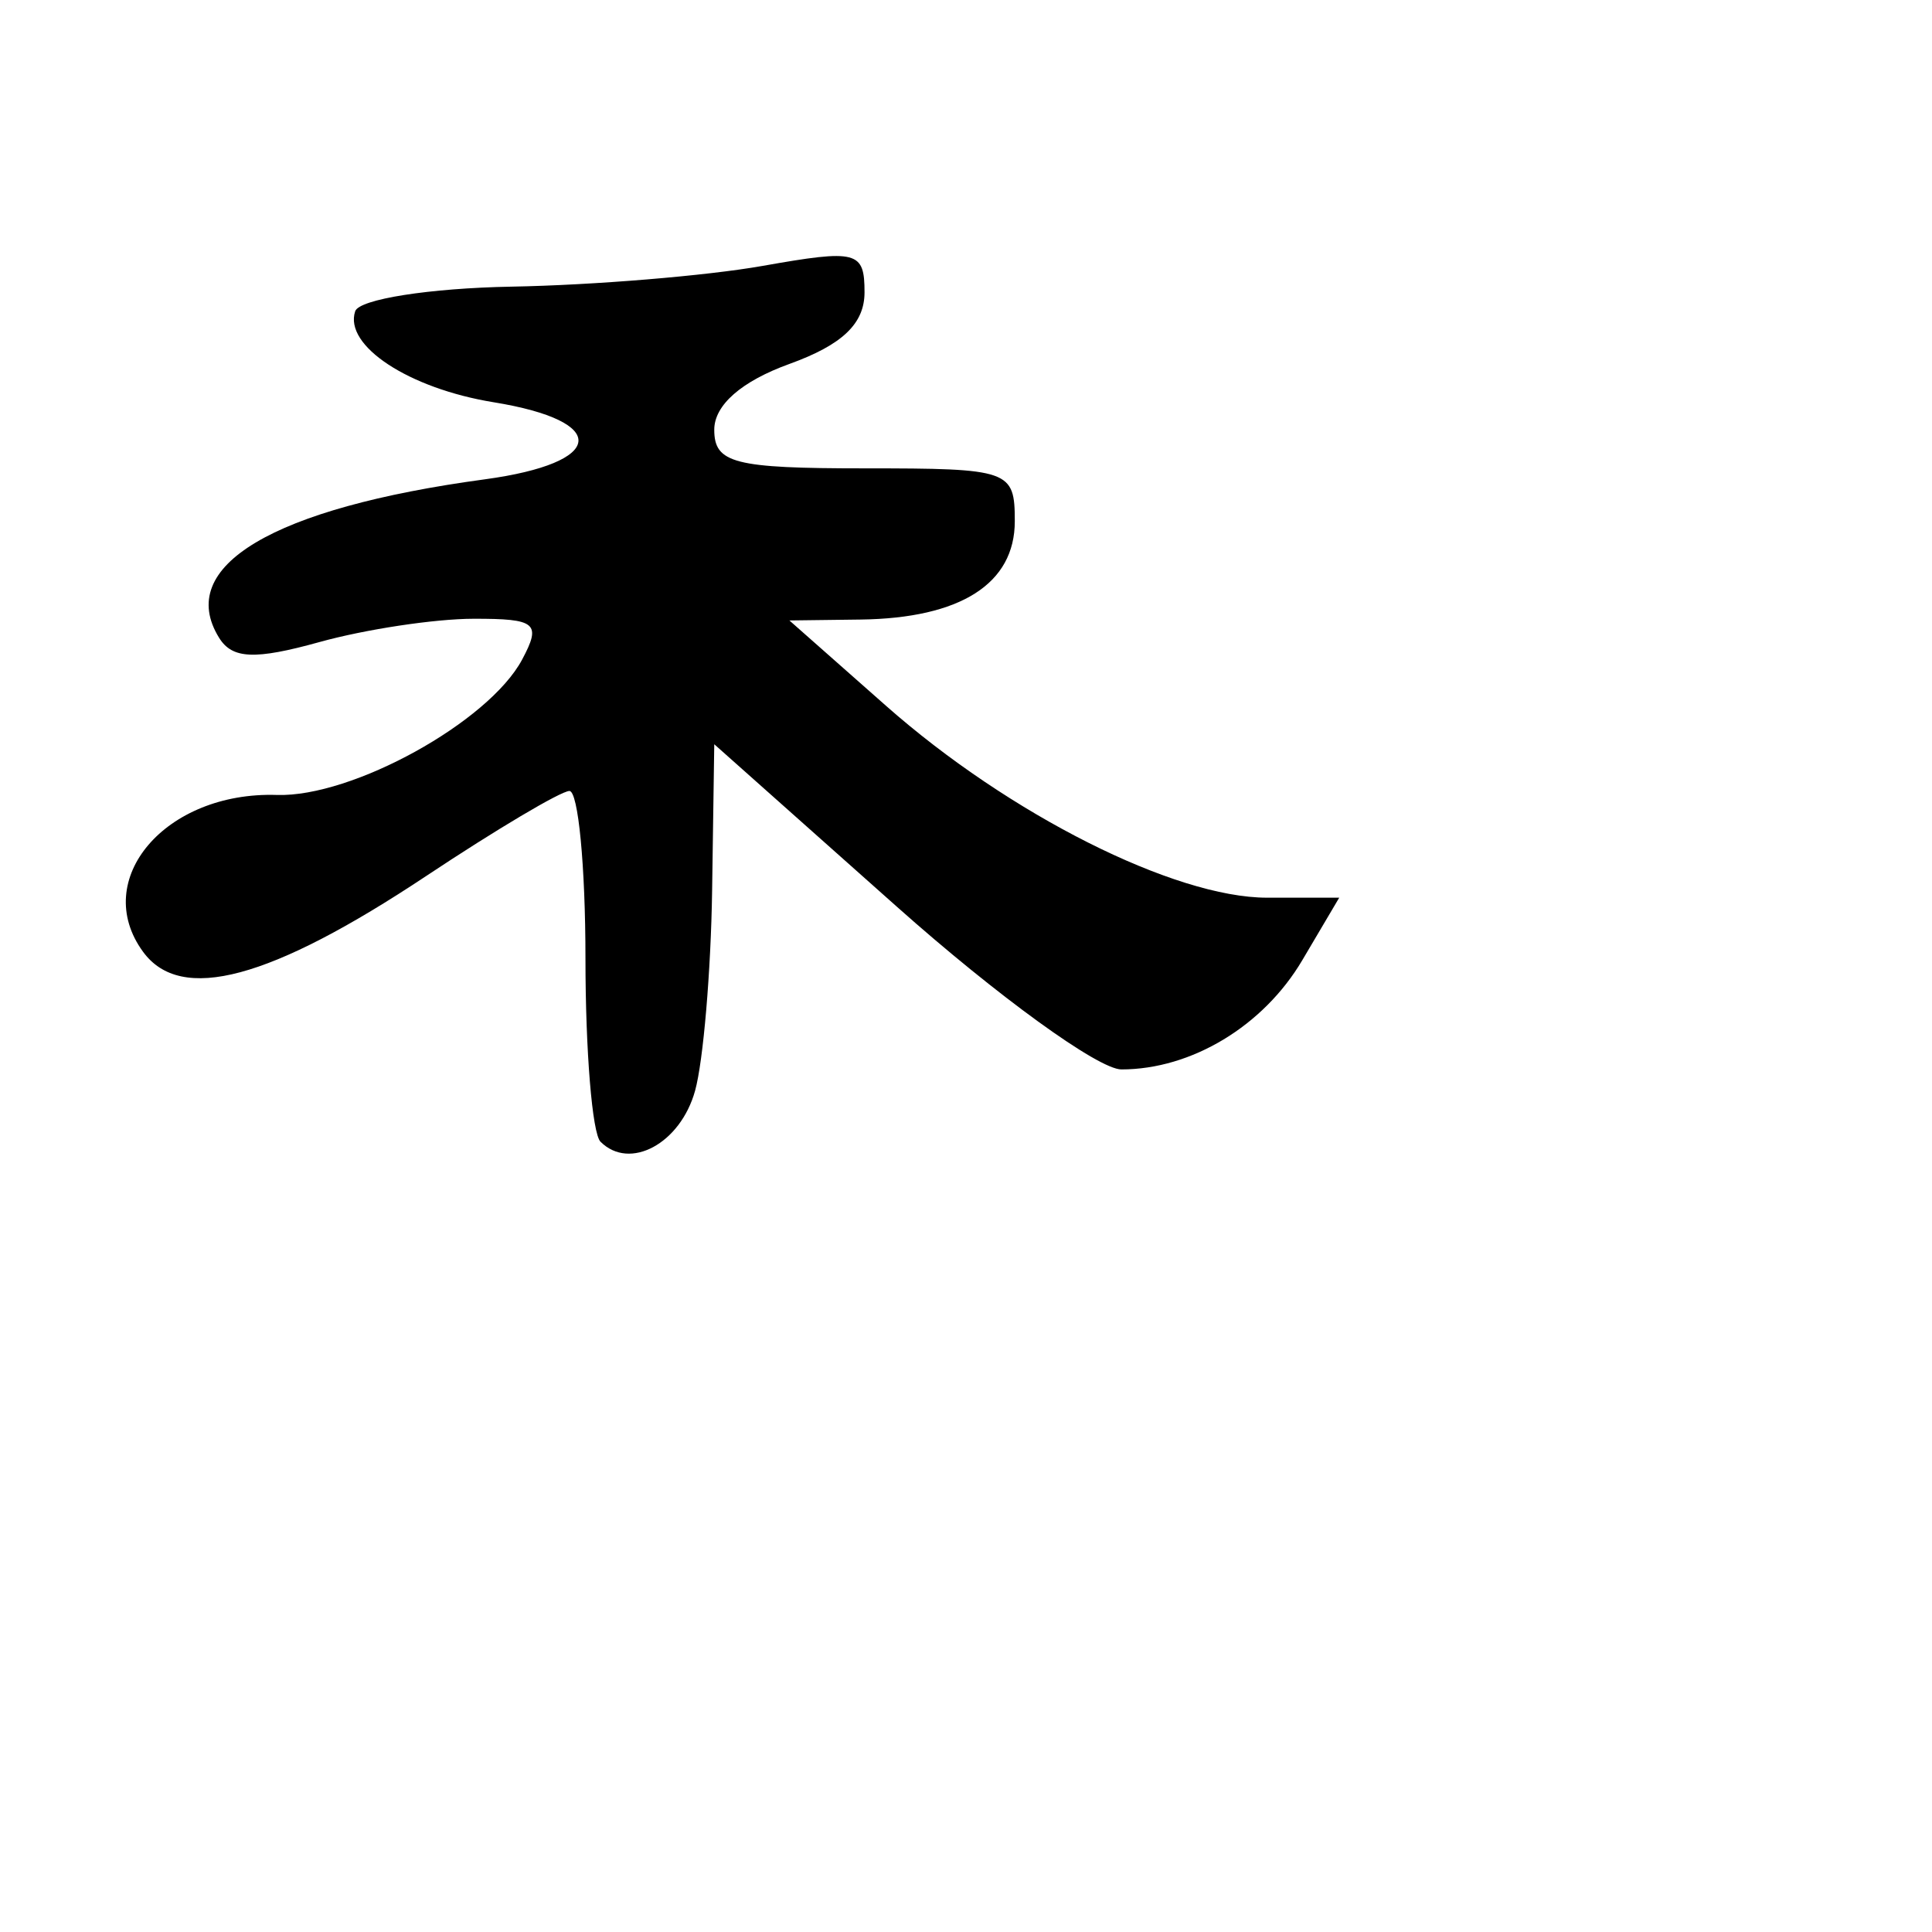 <?xml version="1.0" encoding="UTF-8" standalone="no"?>
<svg xmlns="http://www.w3.org/2000/svg" version="1.0" width="90" height="90">
  <path d="M 27.974,53.186 C 27.588,52.8 27.273,48.96 27.273,44.652 C 27.273,40.343 26.935,36.831 26.523,36.846 C 26.11,36.862 23.112,38.642 19.861,40.803 C 12.581,45.639 8.429,46.752 6.665,44.339 C 4.203,40.973 7.709,36.863 12.9,37.032 C 16.408,37.145 22.764,33.638 24.321,30.729 C 25.231,29.028 24.983,28.819 22.058,28.824 C 20.251,28.827 17.023,29.315 14.884,29.909 C 11.868,30.746 10.818,30.701 10.204,29.707 C 8.147,26.379 12.697,23.667 22.583,22.329 C 28.218,21.566 28.44,19.623 22.993,18.738 C 19.041,18.095 16.011,16.103 16.546,14.499 C 16.733,13.938 20.01,13.423 23.829,13.353 C 27.648,13.284 32.91,12.849 35.523,12.387 C 39.931,11.607 40.273,11.695 40.273,13.618 C 40.273,15.077 39.239,16.063 36.773,16.954 C 34.539,17.762 33.273,18.871 33.273,20.019 C 33.273,21.58 34.2,21.818 40.273,21.818 C 47.046,21.818 47.273,21.898 47.273,24.283 C 47.273,27.191 44.746,28.801 40.088,28.861 L 36.773,28.903 L 41.273,32.878 C 46.999,37.936 54.708,41.818 59.026,41.818 L 62.386,41.818 L 60.664,44.733 C 58.855,47.795 55.503,49.818 52.239,49.818 C 51.172,49.818 46.468,46.41 41.786,42.244 L 33.273,34.67 L 33.173,41.494 C 33.118,45.247 32.761,49.441 32.379,50.813 C 31.694,53.277 29.335,54.547 27.974,53.186 z"></path>
</svg>